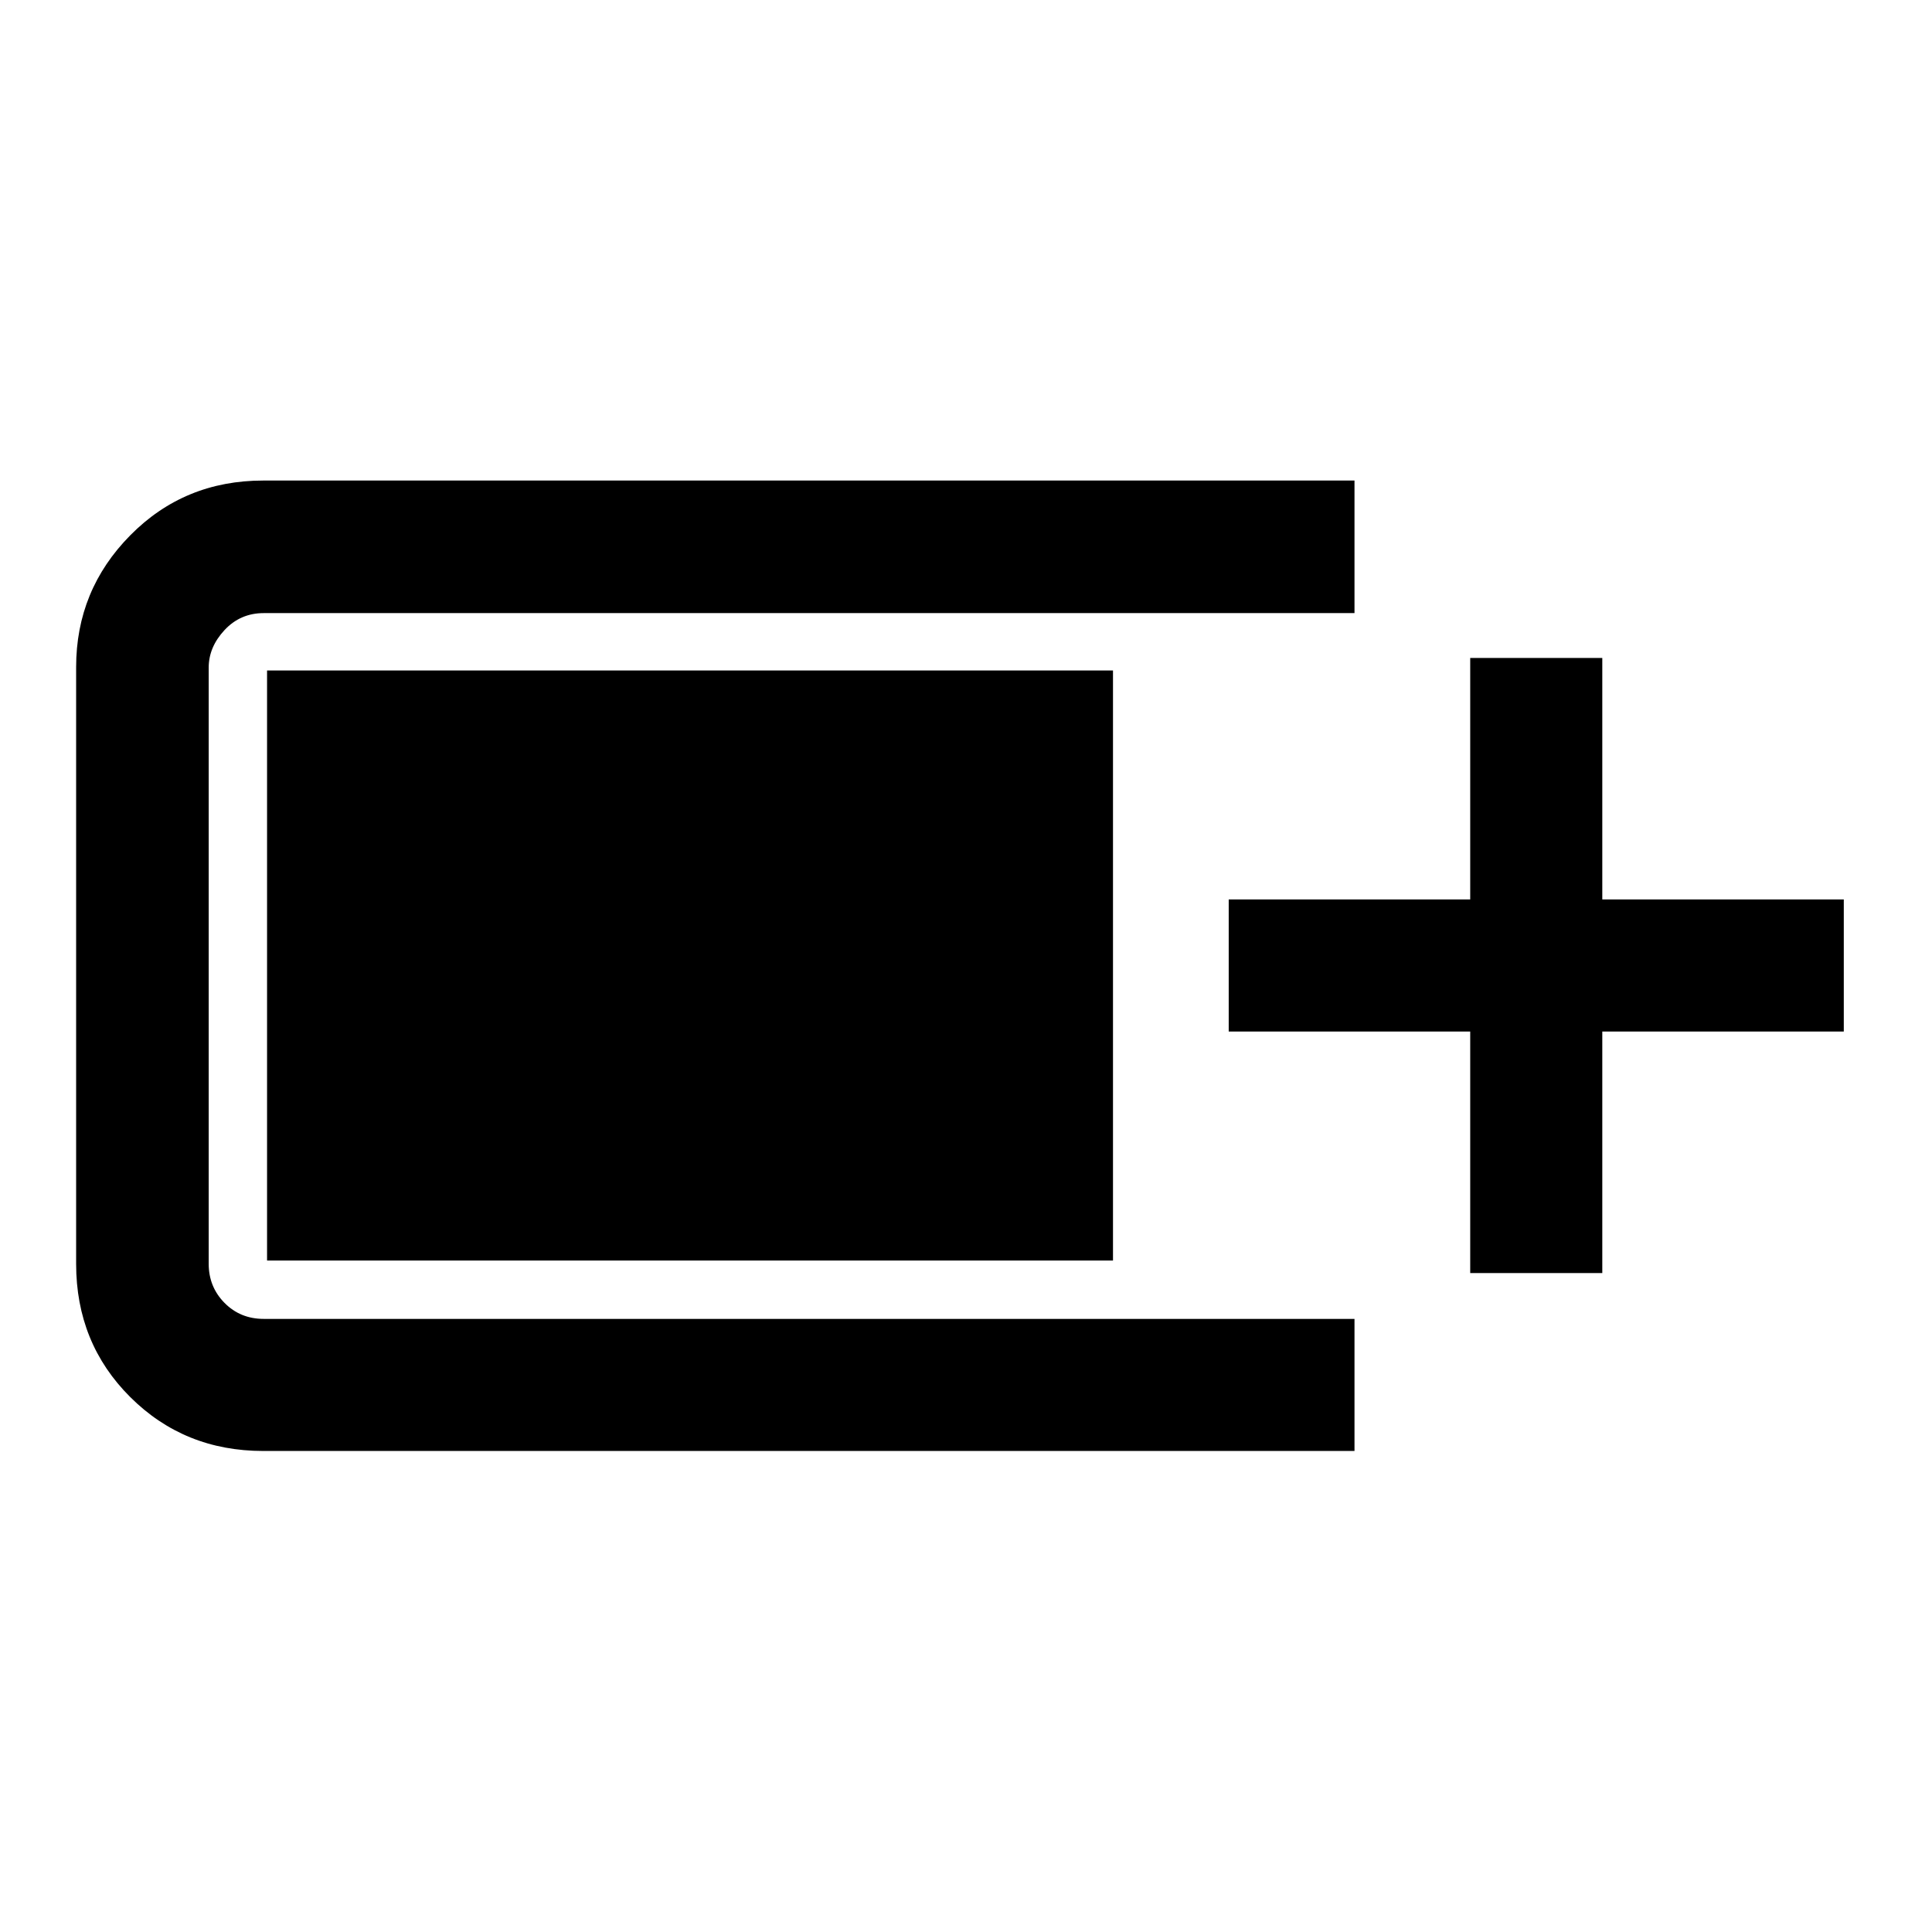 <svg xmlns="http://www.w3.org/2000/svg" height="48" viewBox="0 -960 960 960" width="48"><path d="M130.78-239.02q-39.18 0-66.07-26.79-26.88-26.79-26.88-66.17v-296.54q0-38.25 26.88-65.47 26.89-27.23 66.07-27.23h542.26v65.87H131.02q-11.61 0-19.47 8.45-7.85 8.45-7.85 18.62v296.27q0 11.44 7.85 19.4 7.86 7.96 19.47 7.96h542.02v65.63H130.78Zm599.76-88.41v-120h-120v-65.64h120v-120h65.63v120h120v65.64h-120v120h-65.63Zm-597.84-6.22v-293.2h420.34v293.2H132.7Z"/></svg>
